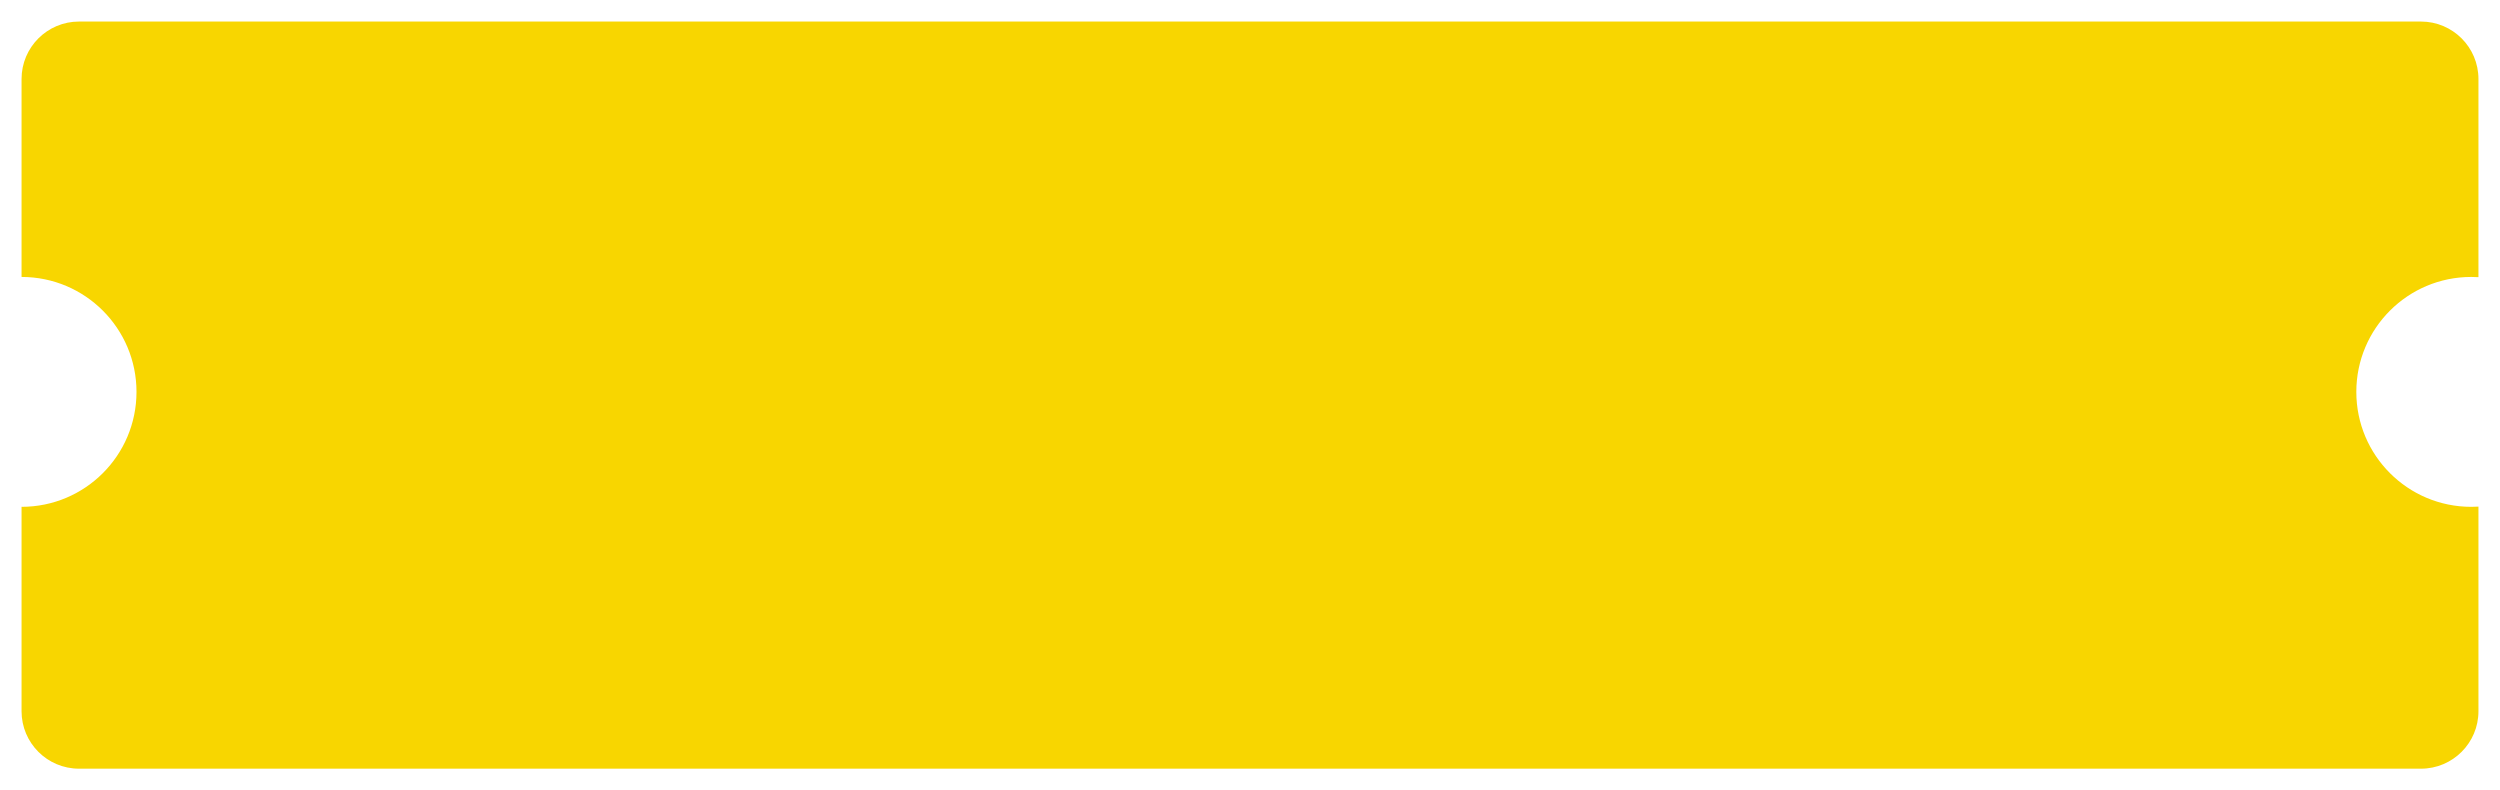 <svg width="348" height="110" viewBox="0 0 348 110" fill="none" xmlns="http://www.w3.org/2000/svg">
<g filter="url(#filter0_d_102_3324)">
<path fill-rule="evenodd" clip-rule="evenodd" d="M3 9C3 4.582 6.582 1 11 1H337C341.418 1 345 4.582 345 9V36.581C344.669 36.561 344.336 36.551 344 36.551C335.163 36.551 328 43.714 328 52.551C328 61.387 335.163 68.551 344 68.551C344.336 68.551 344.669 68.54 345 68.52V97C345 101.418 341.418 105 337 105H11C6.582 105 3 101.418 3 97V68.551C11.837 68.551 19 61.387 19 52.551C19 43.714 11.837 36.551 3 36.551V9Z" fill="#F8D600"/>
</g>
<defs>
<filter id="filter0_d_102_3324" x="0" y="0" width="348" height="110" filterUnits="userSpaceOnUse" color-interpolation-filters="sRGB">
<feFlood flood-opacity="0" result="BackgroundImageFix"/>
<feColorMatrix in="SourceAlpha" type="matrix" values="0 0 0 0 0 0 0 0 0 0 0 0 0 0 0 0 0 0 127 0" result="hardAlpha"/>
<feOffset dy="2"/>
<feGaussianBlur stdDeviation="1.5"/>
<feComposite in2="hardAlpha" operator="out"/>
<feColorMatrix type="matrix" values="0 0 0 0 0 0 0 0 0 0 0 0 0 0 0 0 0 0 0.25 0"/>
<feBlend mode="normal" in2="BackgroundImageFix" result="effect1_dropShadow_102_3324"/>
<feBlend mode="normal" in="SourceGraphic" in2="effect1_dropShadow_102_3324" result="shape"/>
</filter>
</defs>
</svg>
